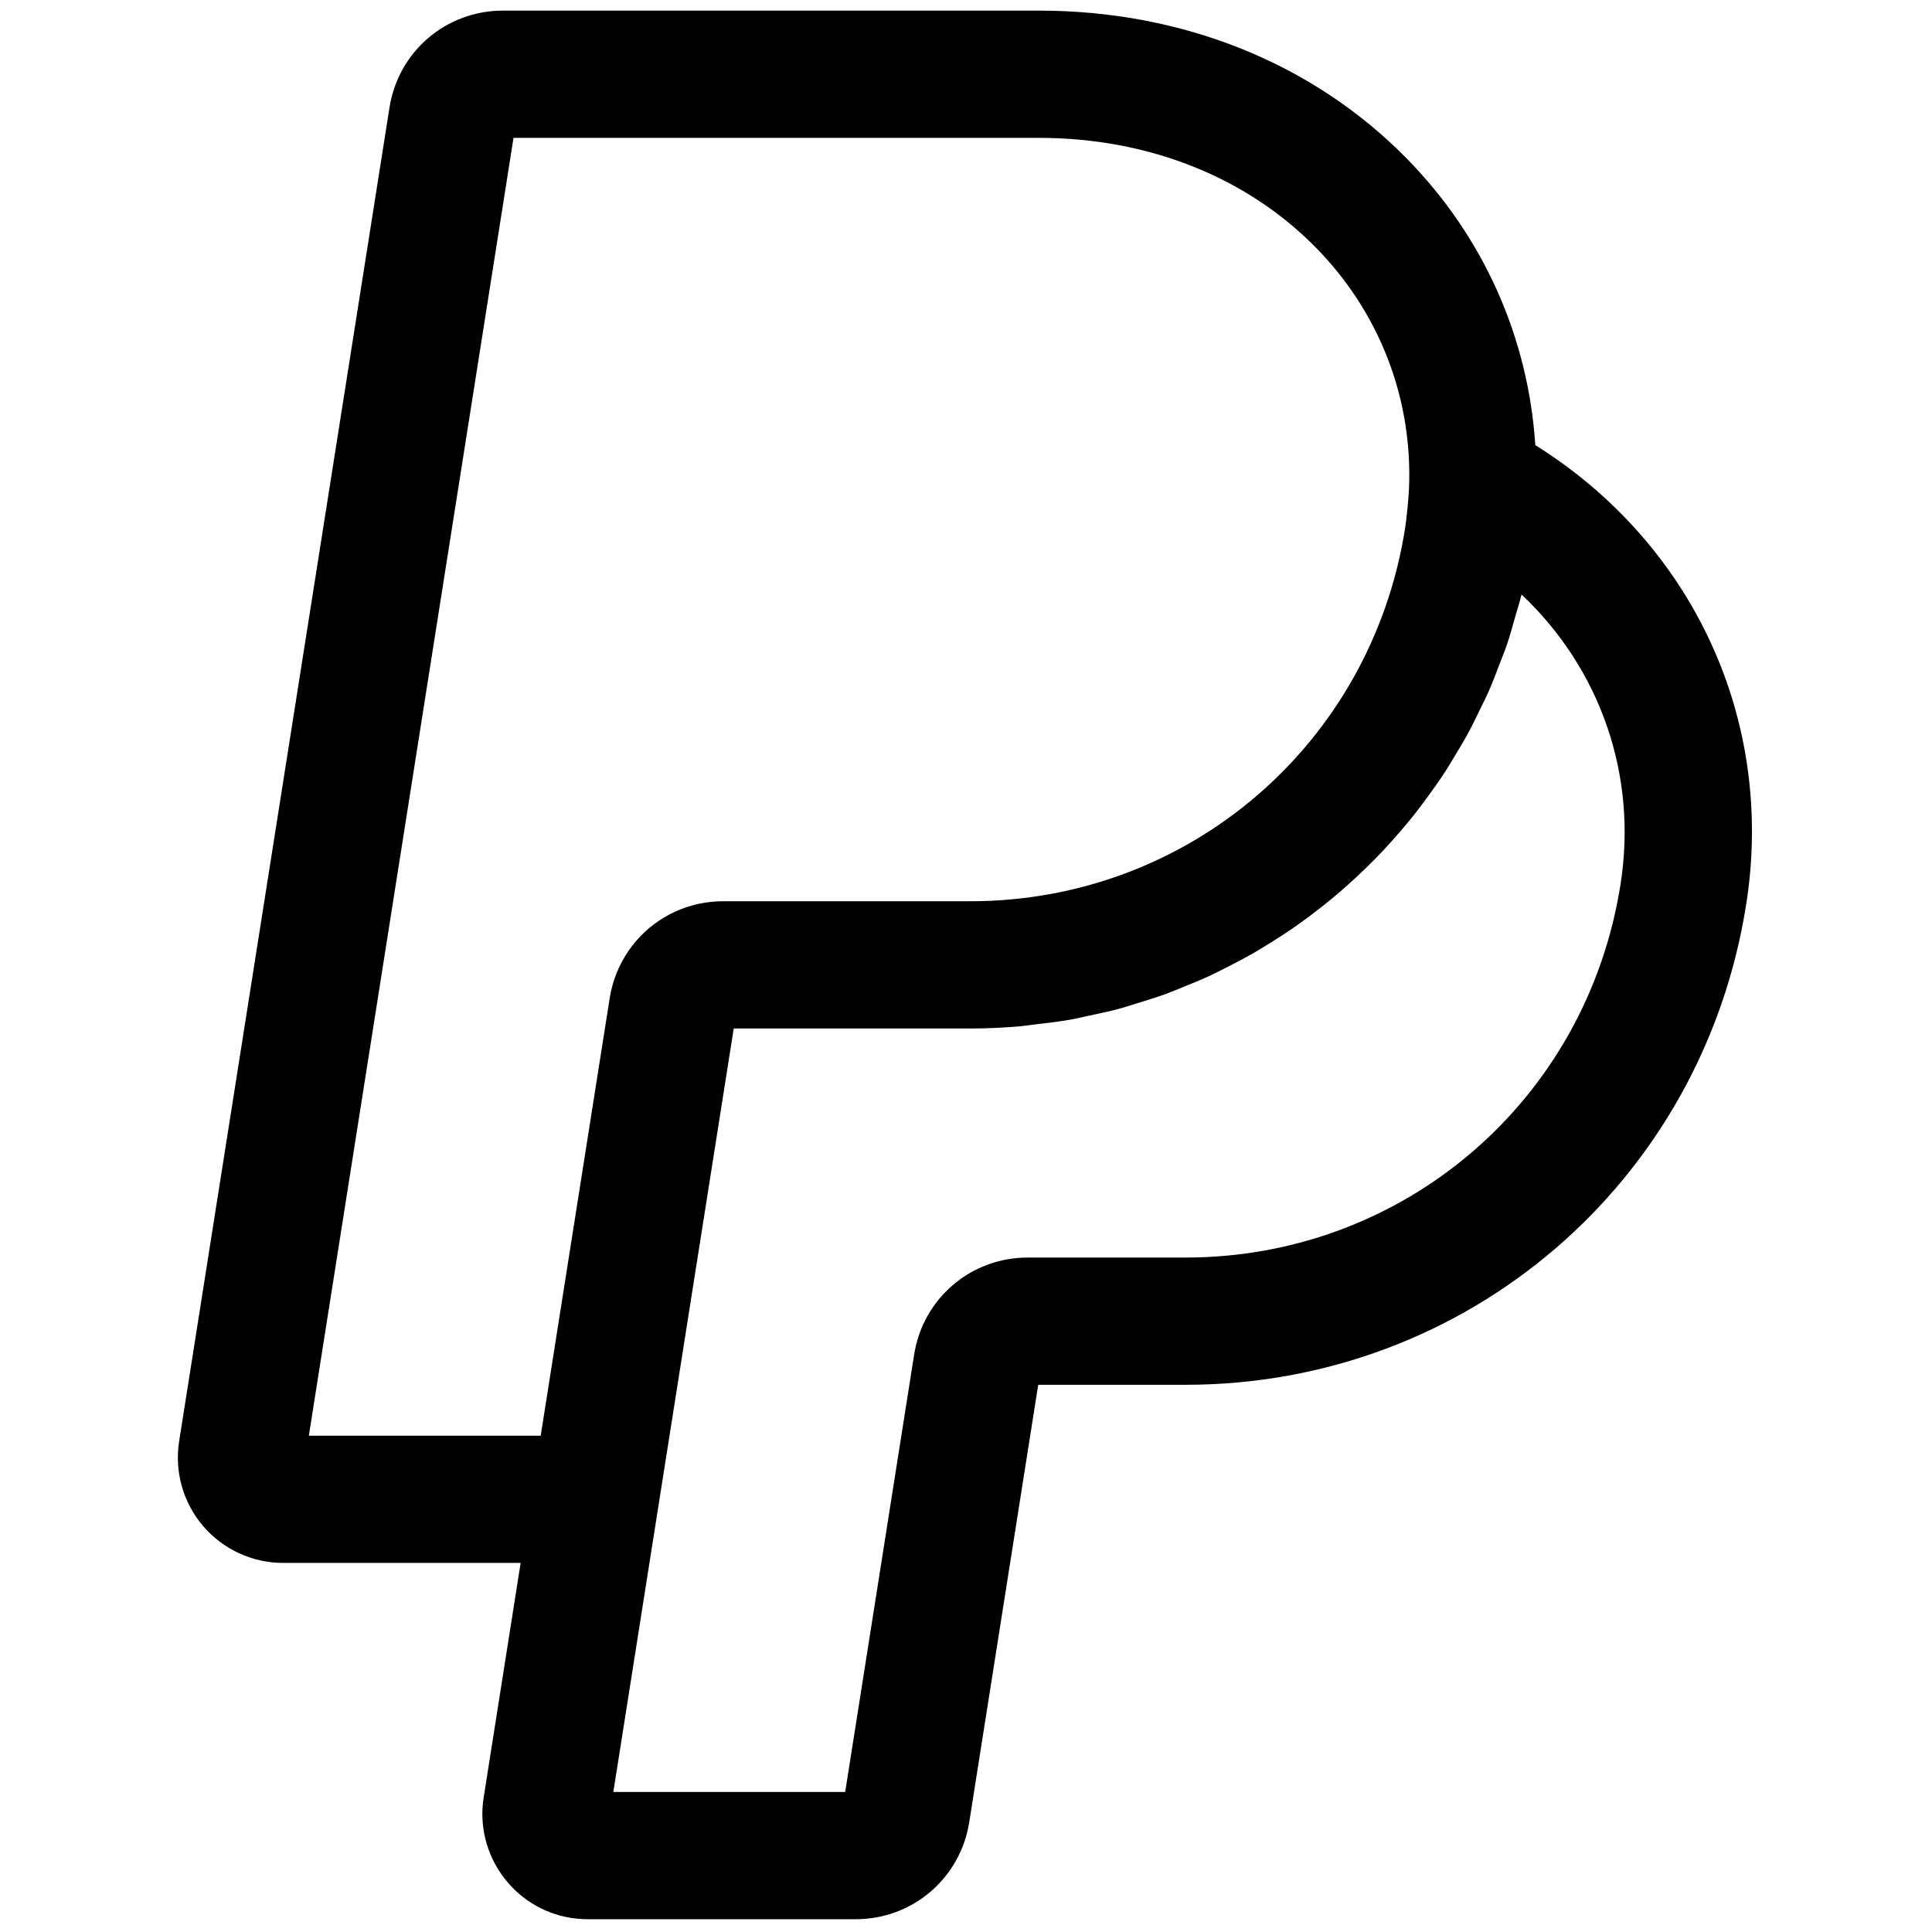 <svg xmlns="http://www.w3.org/2000/svg" xmlns:xlink="http://www.w3.org/1999/xlink" version="1.1" width="256" height="256" viewBox="0 0 256 256" xml:space="preserve">

<defs>
</defs>
<g style="stroke: none; stroke-width: 0; stroke-dasharray: none; stroke-linecap: butt; stroke-linejoin: miter; stroke-miterlimit: 10; fill: none; fill-rule: nonzero; opacity: 1;" transform="translate(1.407 1.407) scale(2.81 2.81)" >
	<path d="M 71.896 20.488 c -0.33 -5.073 -2.434 -9.814 -6.055 -13.505 C 61.426 2.48 55.263 0 48.489 0 H 23.219 c -2.686 0 -4.938 1.924 -5.354 4.575 L 7.947 67.459 c -0.226 1.438 0.186 2.896 1.131 4.001 c 0.945 1.105 2.321 1.739 3.776 1.739 H 24.05 l -1.743 11.056 c -0.43 2.703 1.419 5.252 4.113 5.682 C 26.681 89.979 26.946 90 27.211 90 h 12.64 c 2.682 -0.002 4.933 -1.926 5.353 -4.577 l 3.252 -20.624 h 6.946 c 13.262 0 24.382 -9.533 26.441 -22.667 C 83.205 33.454 79.33 25.142 71.896 20.488 z M 14.063 67.199 L 23.714 6 h 24.775 c 5.149 0 9.79 1.841 13.069 5.184 c 2.913 2.97 4.473 6.88 4.394 11.01 c -0.01 0.493 -0.051 0.986 -0.105 1.475 c -0.027 0.245 -0.051 0.49 -0.089 0.731 C 64.16 34.597 55.533 41.998 45.246 41.998 H 33.603 c -1.007 0 -1.953 0.271 -2.764 0.75 c -1.352 0.797 -2.33 2.171 -2.591 3.828 l -3.252 20.624 H 14.063 z M 75.915 41.202 c -1.599 10.196 -10.226 17.597 -20.514 17.597 h -7.44 c -2.685 0 -4.937 1.925 -5.356 4.578 L 39.354 84 H 28.421 l 1.703 -10.801 l 0 0 l 0.47 -2.982 l 3.504 -22.219 h 11.148 c 0.81 0 1.612 -0.039 2.404 -0.109 c 0.217 -0.019 0.428 -0.058 0.643 -0.082 c 0.569 -0.064 1.136 -0.131 1.694 -0.229 c 0.277 -0.049 0.546 -0.119 0.82 -0.176 c 0.487 -0.102 0.973 -0.203 1.45 -0.331 c 0.296 -0.079 0.584 -0.177 0.876 -0.267 c 0.443 -0.135 0.885 -0.27 1.318 -0.427 c 0.3 -0.109 0.591 -0.234 0.886 -0.353 c 0.412 -0.167 0.822 -0.334 1.224 -0.52 c 0.296 -0.137 0.583 -0.287 0.872 -0.435 c 0.385 -0.196 0.768 -0.395 1.143 -0.609 c 0.286 -0.164 0.565 -0.338 0.845 -0.513 c 0.361 -0.225 0.718 -0.454 1.067 -0.695 c 0.274 -0.19 0.541 -0.387 0.808 -0.586 c 0.336 -0.252 0.667 -0.509 0.99 -0.777 c 0.259 -0.214 0.513 -0.433 0.763 -0.656 c 0.311 -0.278 0.615 -0.563 0.914 -0.855 c 0.241 -0.236 0.478 -0.475 0.71 -0.72 c 0.287 -0.303 0.564 -0.615 0.836 -0.932 c 0.221 -0.257 0.44 -0.514 0.651 -0.779 c 0.261 -0.328 0.51 -0.666 0.756 -1.007 c 0.198 -0.274 0.396 -0.548 0.584 -0.83 c 0.236 -0.354 0.455 -0.719 0.674 -1.086 c 0.173 -0.289 0.348 -0.575 0.51 -0.871 c 0.209 -0.381 0.399 -0.774 0.589 -1.168 c 0.146 -0.3 0.297 -0.595 0.432 -0.902 c 0.182 -0.413 0.341 -0.838 0.502 -1.262 c 0.115 -0.303 0.24 -0.6 0.345 -0.909 c 0.156 -0.459 0.285 -0.932 0.418 -1.403 c 0.081 -0.289 0.175 -0.571 0.247 -0.864 c 0.009 -0.038 0.023 -0.073 0.032 -0.111 C 74.943 31.02 76.729 36.023 75.915 41.202 z" style="stroke: none; stroke-width: 1; stroke-dasharray: none; stroke-linecap: butt; stroke-linejoin: miter; stroke-miterlimit: 10; fill: rgb(0,0,0); fill-rule: nonzero; opacity: 1;" transform=" matrix(1 0 0 1 0 0) " stroke-linecap="round" />
</g>
</svg>